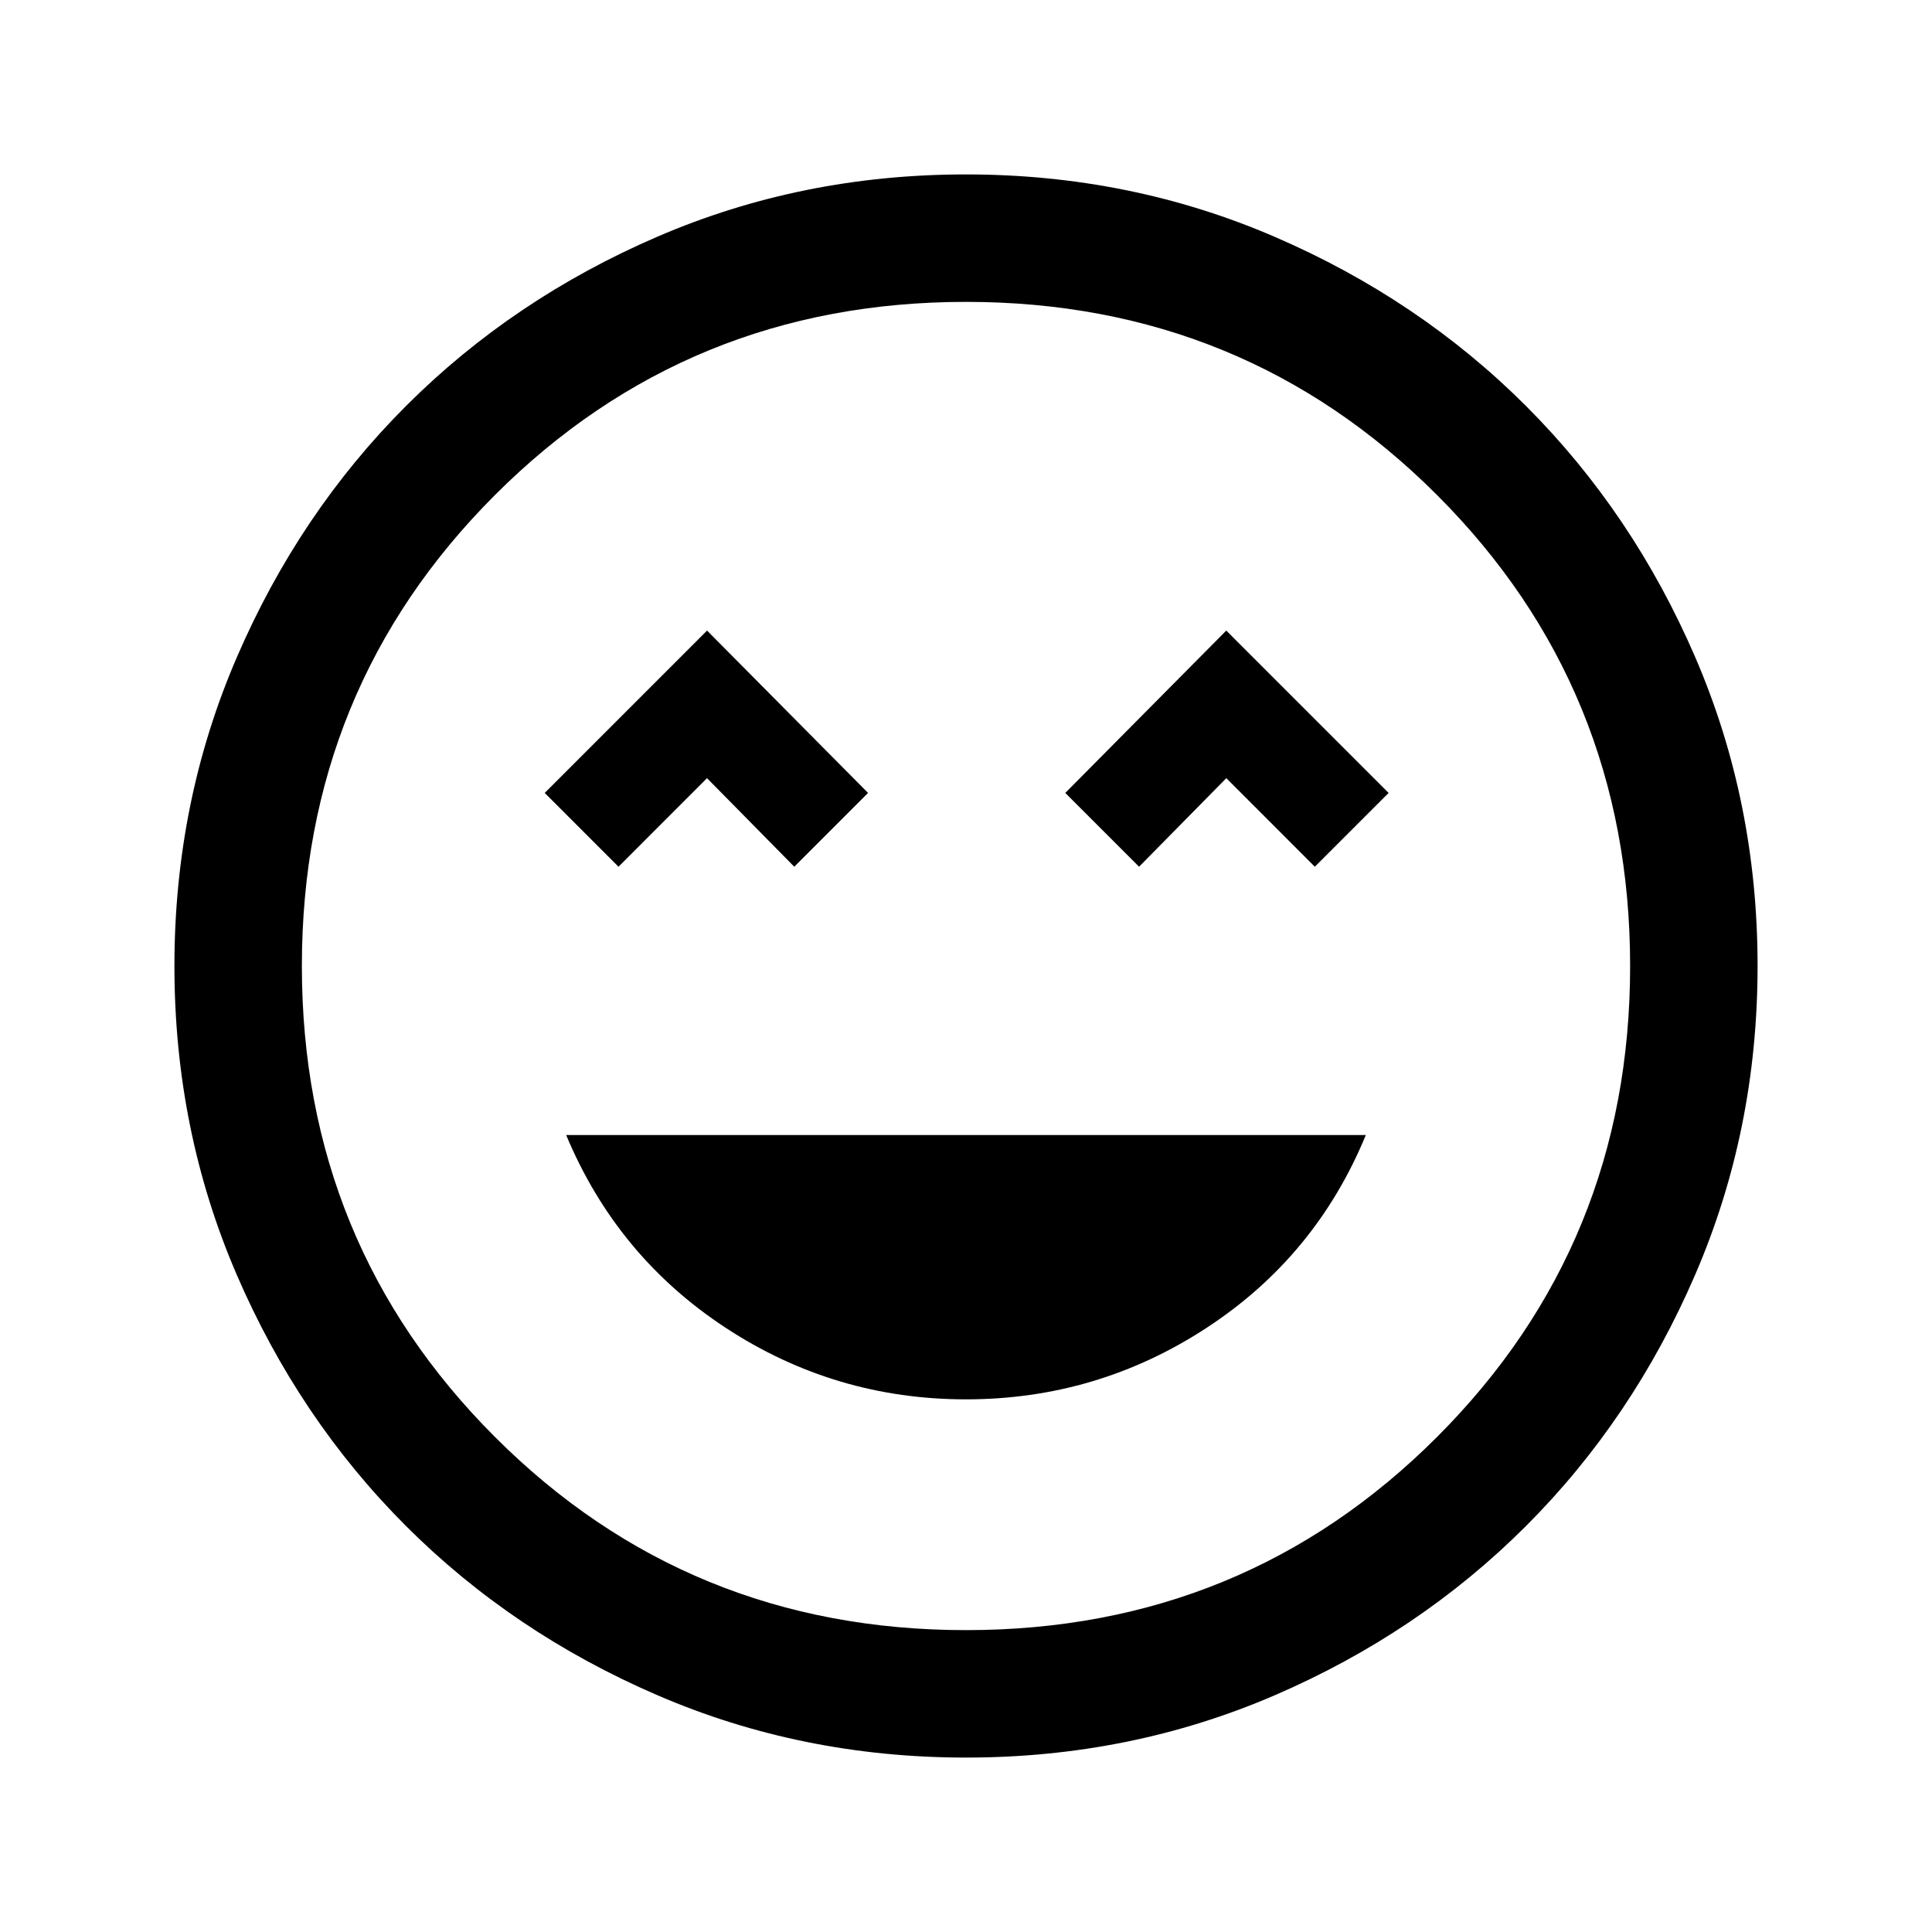 <svg xmlns="http://www.w3.org/2000/svg" height="40" viewBox="0 -960 960 960" width="40"><path d="M480-264.67q65.17 0 119.5-35.5T678.67-396H281.33q25.17 60.33 79.34 95.83 54.16 35.5 119.33 35.5ZM307.33-529.33l43.99-44 43.35 44L431.33-566l-80-80.67L270.67-566l36.66 36.67Zm258.67 0 43.35-44 43.98 44L690-566l-80.67-80.67-80 80.67L566-529.33ZM480.04-86.67q-81.61 0-153.44-31.01-71.83-31-124.97-84.16Q148.5-255 117.58-326.71q-30.91-71.71-30.91-153.25 0-81.61 31.01-153.44 31-71.83 84.16-124.97Q255-811.5 326.71-842.42q71.71-30.91 153.25-30.91 81.61 0 153.44 31.01 71.83 31 124.97 84.16Q811.5-705 842.42-633.29q30.91 71.71 30.91 153.25 0 81.61-31.01 153.44-31 71.83-84.16 124.97Q705-148.5 633.29-117.58q-71.71 30.91-153.25 30.91ZM480-480Zm0 330q138.08 0 234.04-95.96Q810-341.92 810-480q0-138.08-95.96-234.04Q618.08-810 480-810q-138.08 0-234.04 95.96Q150-618.08 150-480q0 138.08 95.96 234.04Q341.92-150 480-150Z"/></svg>